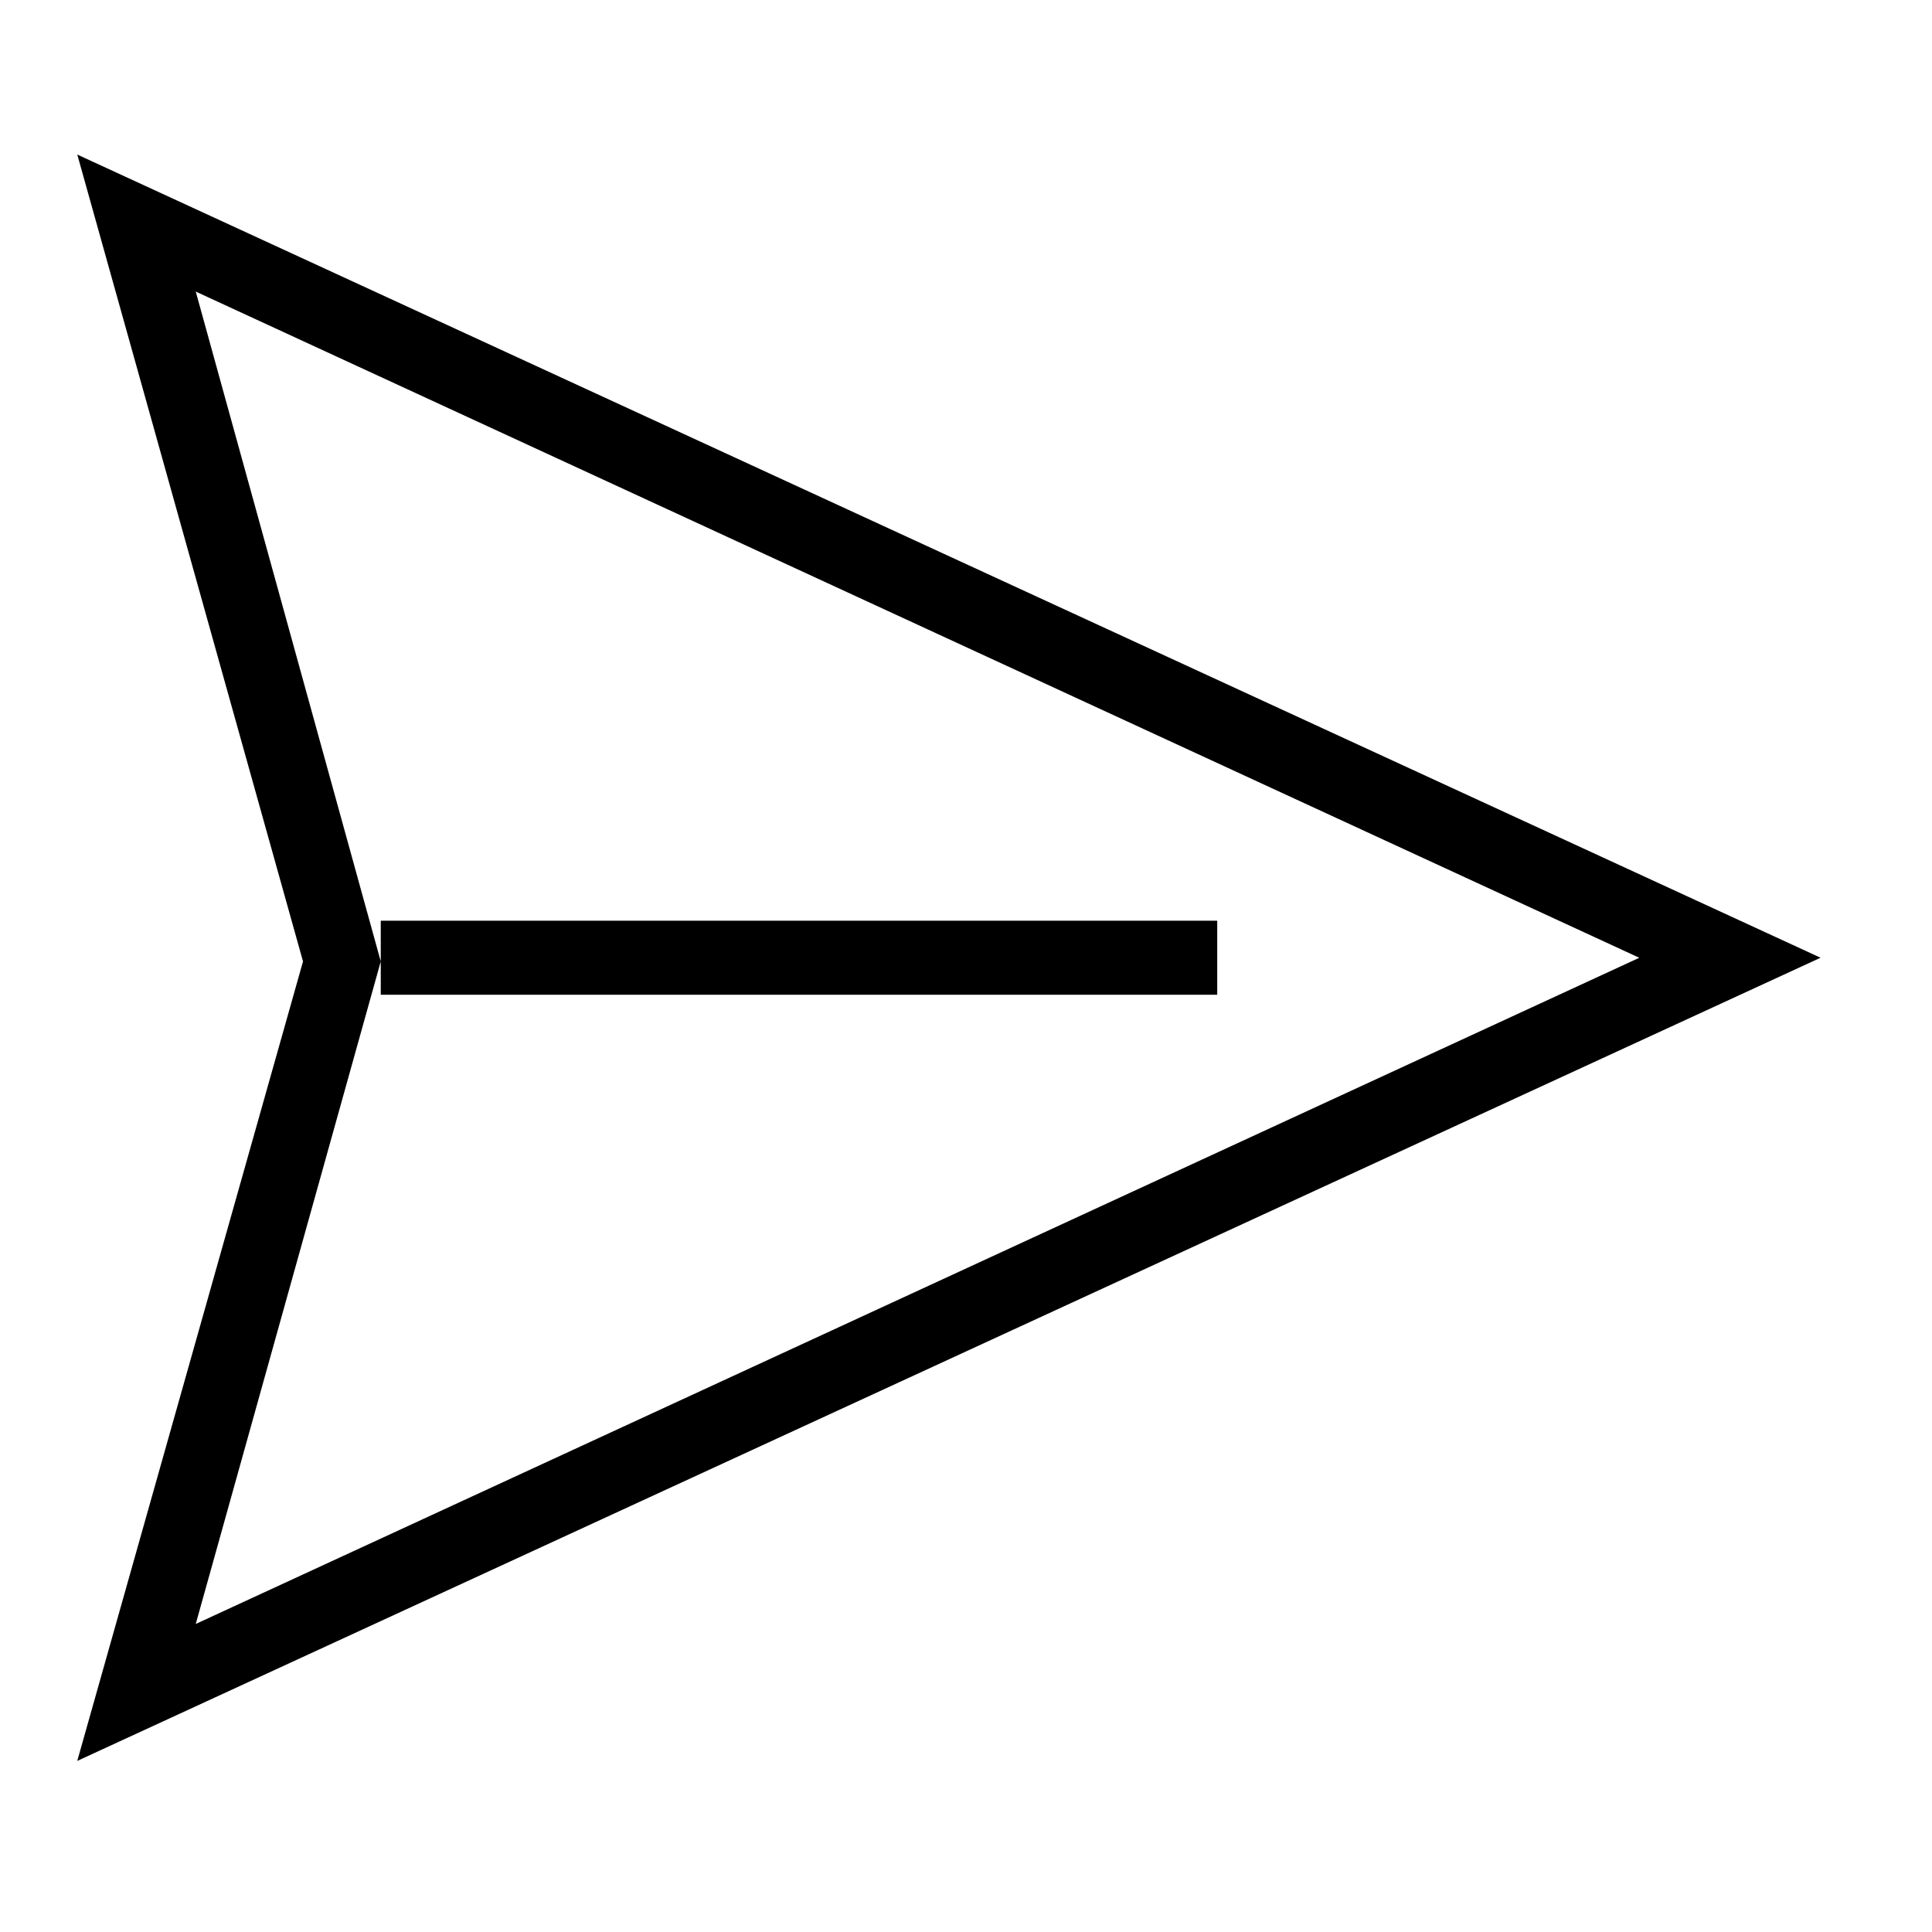 <svg xmlns="http://www.w3.org/2000/svg" viewBox="0 0 25 25" id="send">
  <path d="M21.211,12.393 C21.211,12.393 2.533,3.773 2.533,3.773 C2.533,3.773 4.927,12.441 4.927,12.441 C4.927,12.441 2.533,21.014 2.533,21.014 C2.533,21.014 21.211,12.394 21.211,12.394 L21.211,12.393 Z M1,22.785 C1,22.785 3.921,12.441 3.921,12.441 C3.921,12.441 1,2 1,2 C1,2 23.558,12.393 23.558,12.393 C23.558,12.393 1,22.786 1,22.786 L1,22.785 Z M4.927,11.914 C4.927,11.914 4.927,12.872 4.927,12.872 C4.927,12.872 15.751,12.872 15.751,12.872 C15.751,12.872 15.751,11.914 15.751,11.914 C15.751,11.914 4.927,11.914 4.927,11.914 Z"/>
  <title>Send</title>
</svg>